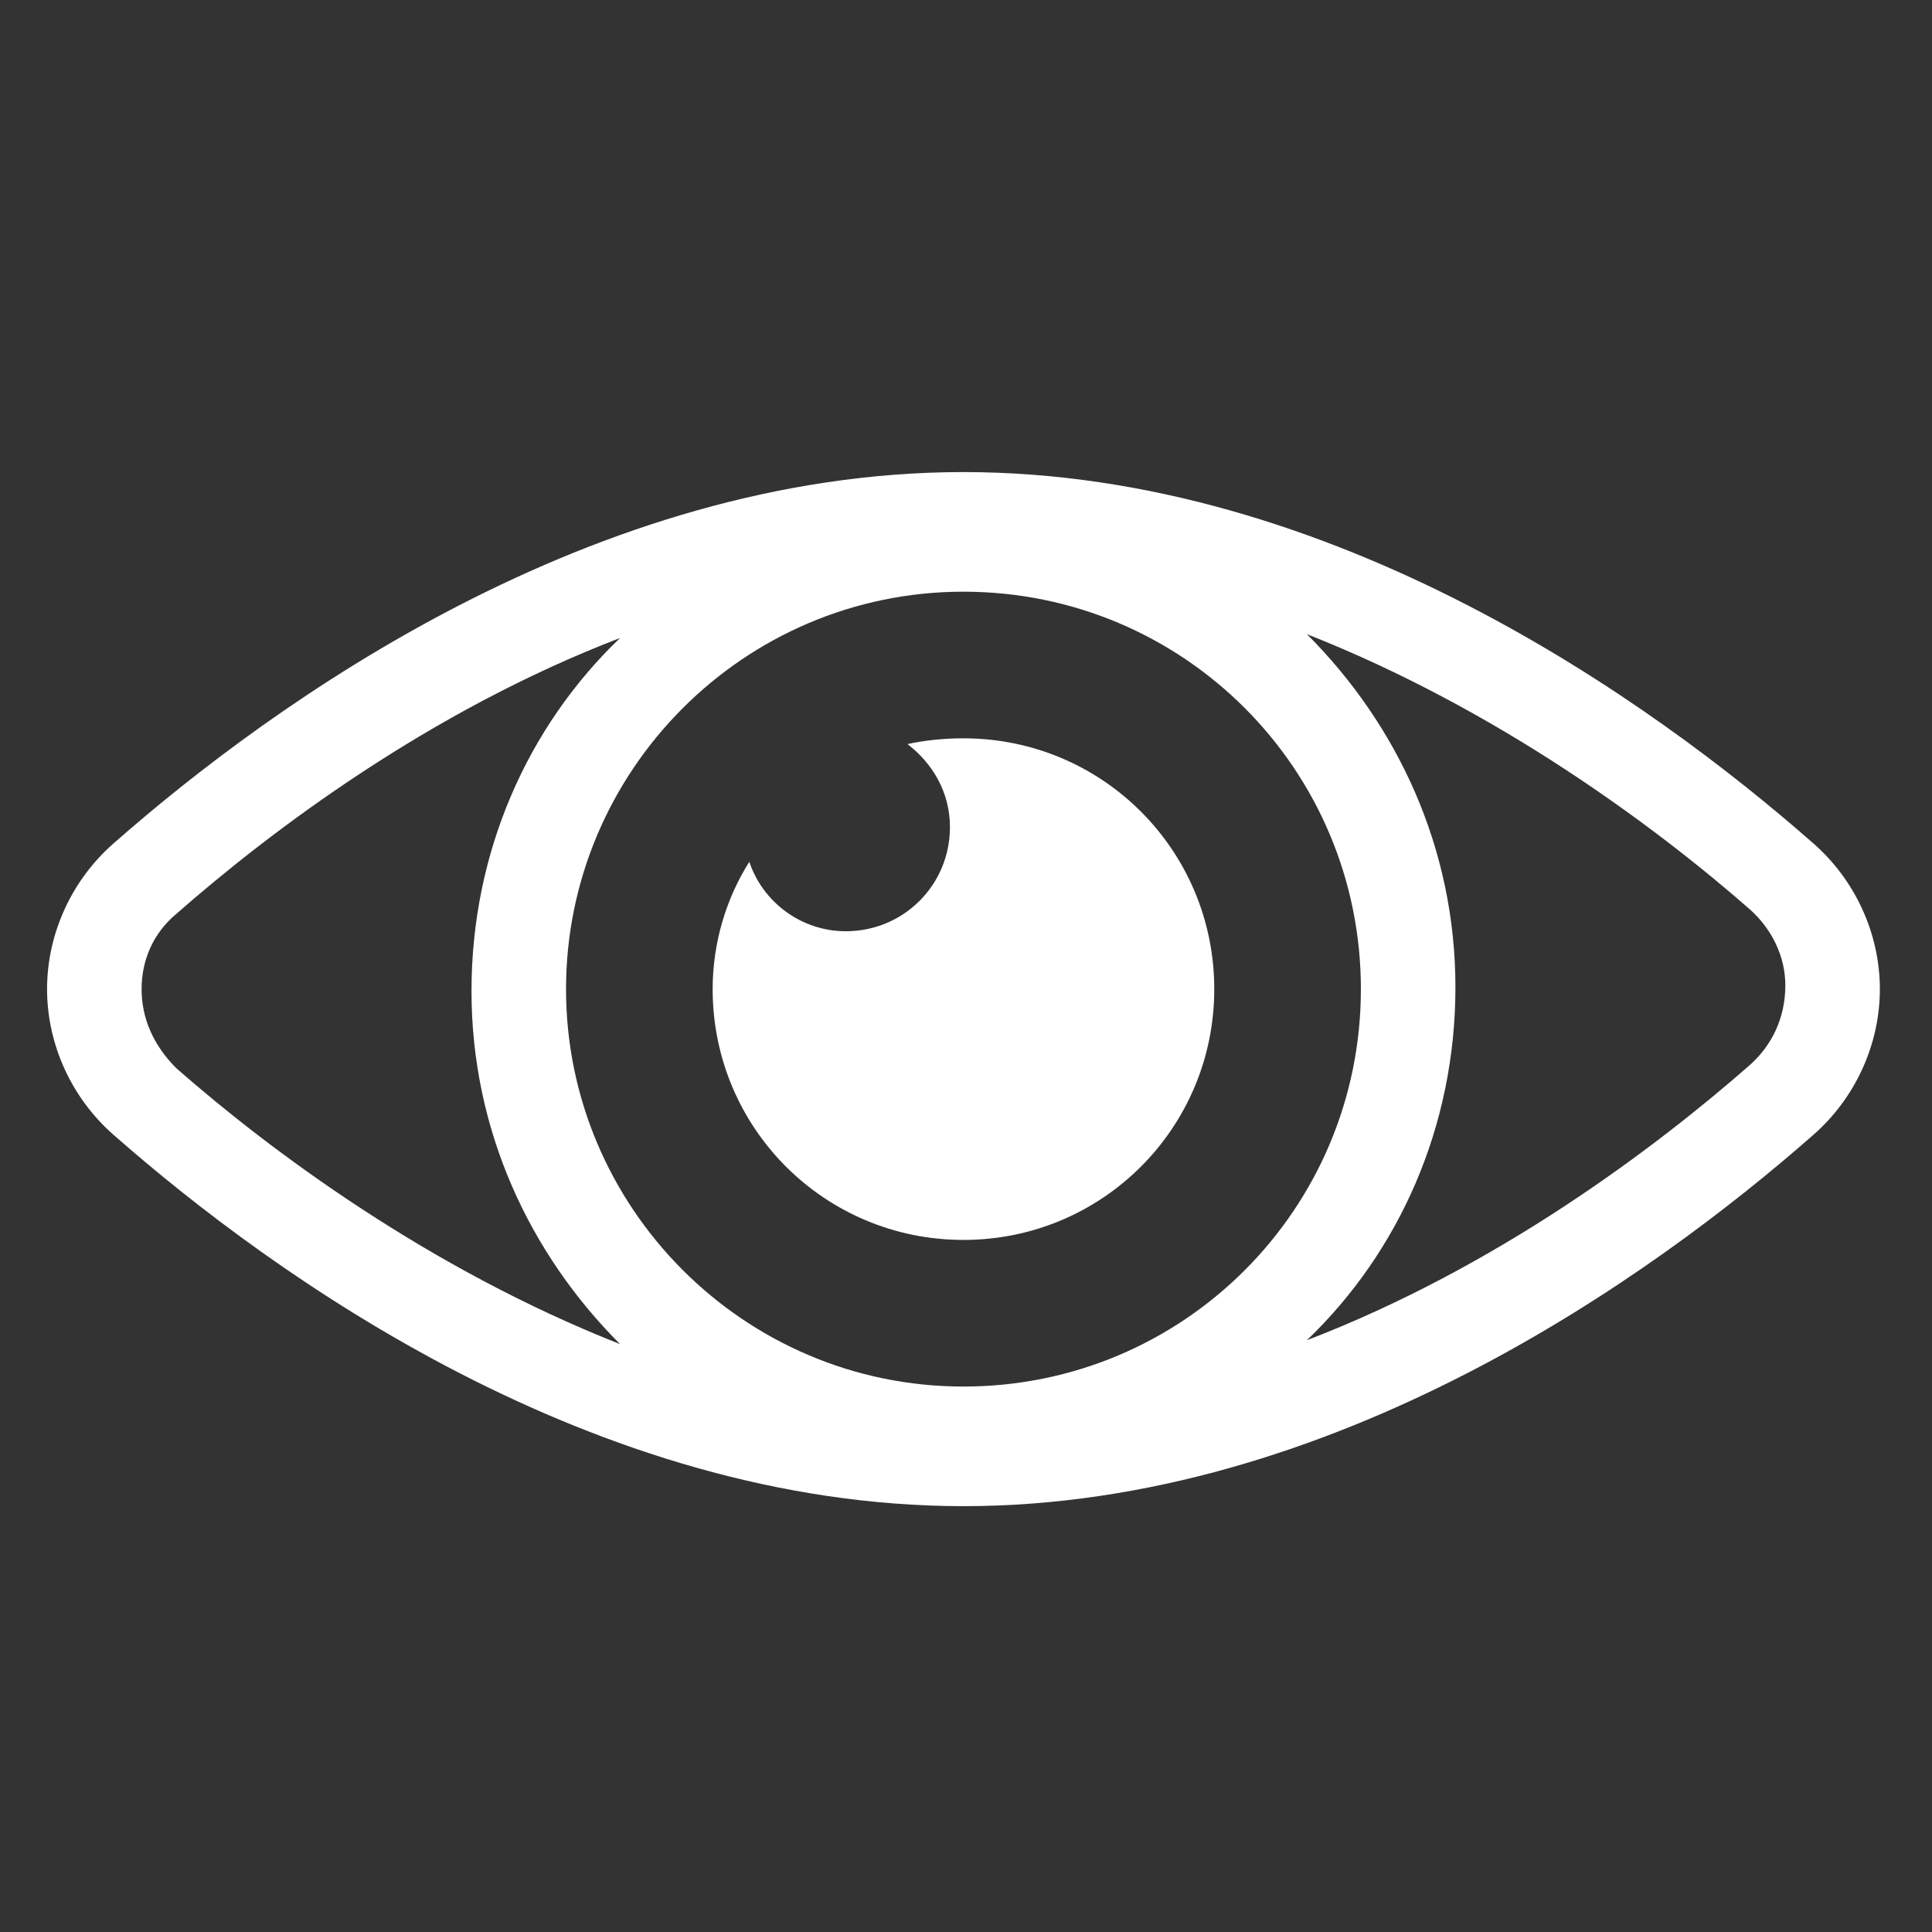 <svg xmlns="http://www.w3.org/2000/svg" id="svg8" version="1.1" viewBox="0 0 26.458 26.458" height="100" width="100"><rect x="0" y="0" width="26.458" height="26.458" fill="#333333" stroke="none"/><g id="layer1"><g stroke-width="1.003" transform="translate(-.016 -269.395) scale(.997)" id="g4591" fill="#fff"><switch stroke-width="1.003" id="switch4528" transform="translate(0 270.542) scale(.265)" fill="#fff"><g stroke-width="1.003" id="g4526" fill="#fff"><g stroke-width="1.003" id="g4524" fill="#fff"><path stroke-width="1.003" fill-rule="evenodd" clip-rule="evenodd" class="st0" d="M94 42.4c-8.2-7.2-24.8-19.2-44-19.2s-35.8 12-44 19.2c-2.2 1.9-3.5 4.7-3.5 7.6 0 2.9 1.3 5.7 3.5 7.6 8.2 7.2 24.8 19.2 44 19.2s35.8-12 44-19.2c2.2-1.9 3.5-4.7 3.5-7.6 0-2.9-1.3-5.7-3.5-7.6zM50 70.6c-11.4 0-20.6-9.3-20.6-20.6S38.6 29.4 50 29.4c11.4 0 20.6 9.2 20.6 20.6 0 11.4-9.2 20.6-20.6 20.6zM7.4 50c0-1.5.6-2.9 1.8-3.9 4.9-4.3 13.1-10.5 23-14.3-4.8 4.6-7.7 11.1-7.7 18.3 0 7.2 3 13.6 7.7 18.3-9.9-3.9-18.1-10-23-14.3C8 52.9 7.4 51.5 7.4 50zm83.4 3.9c-4.9 4.3-13.1 10.5-23 14.3 4.8-4.6 7.7-11.1 7.7-18.3 0-7.2-3-13.6-7.7-18.3 9.9 3.9 18.1 10 23 14.3 1.1 1 1.8 2.4 1.8 3.9 0 1.7-.7 3.1-1.8 4.1z" id="path4520" fill="#fff"/><path stroke-width="1.003" fill-rule="evenodd" clip-rule="evenodd" class="st0" d="M50 37c-1 0-2 .1-2.9.3 1.3 1 2.2 2.5 2.2 4.3 0 3-2.4 5.4-5.4 5.4-2.3 0-4.3-1.5-5-3.6-1.2 1.9-1.9 4.2-1.9 6.6 0 7.2 5.8 13 13 13s13-5.8 13-13-5.8-13-13-13z" id="path4522" fill="#fff"/></g></g></switch></g></g><style id="style4518" type="text/css">.st0{fill-rule:evenodd;clip-rule:evenodd}</style></svg>
